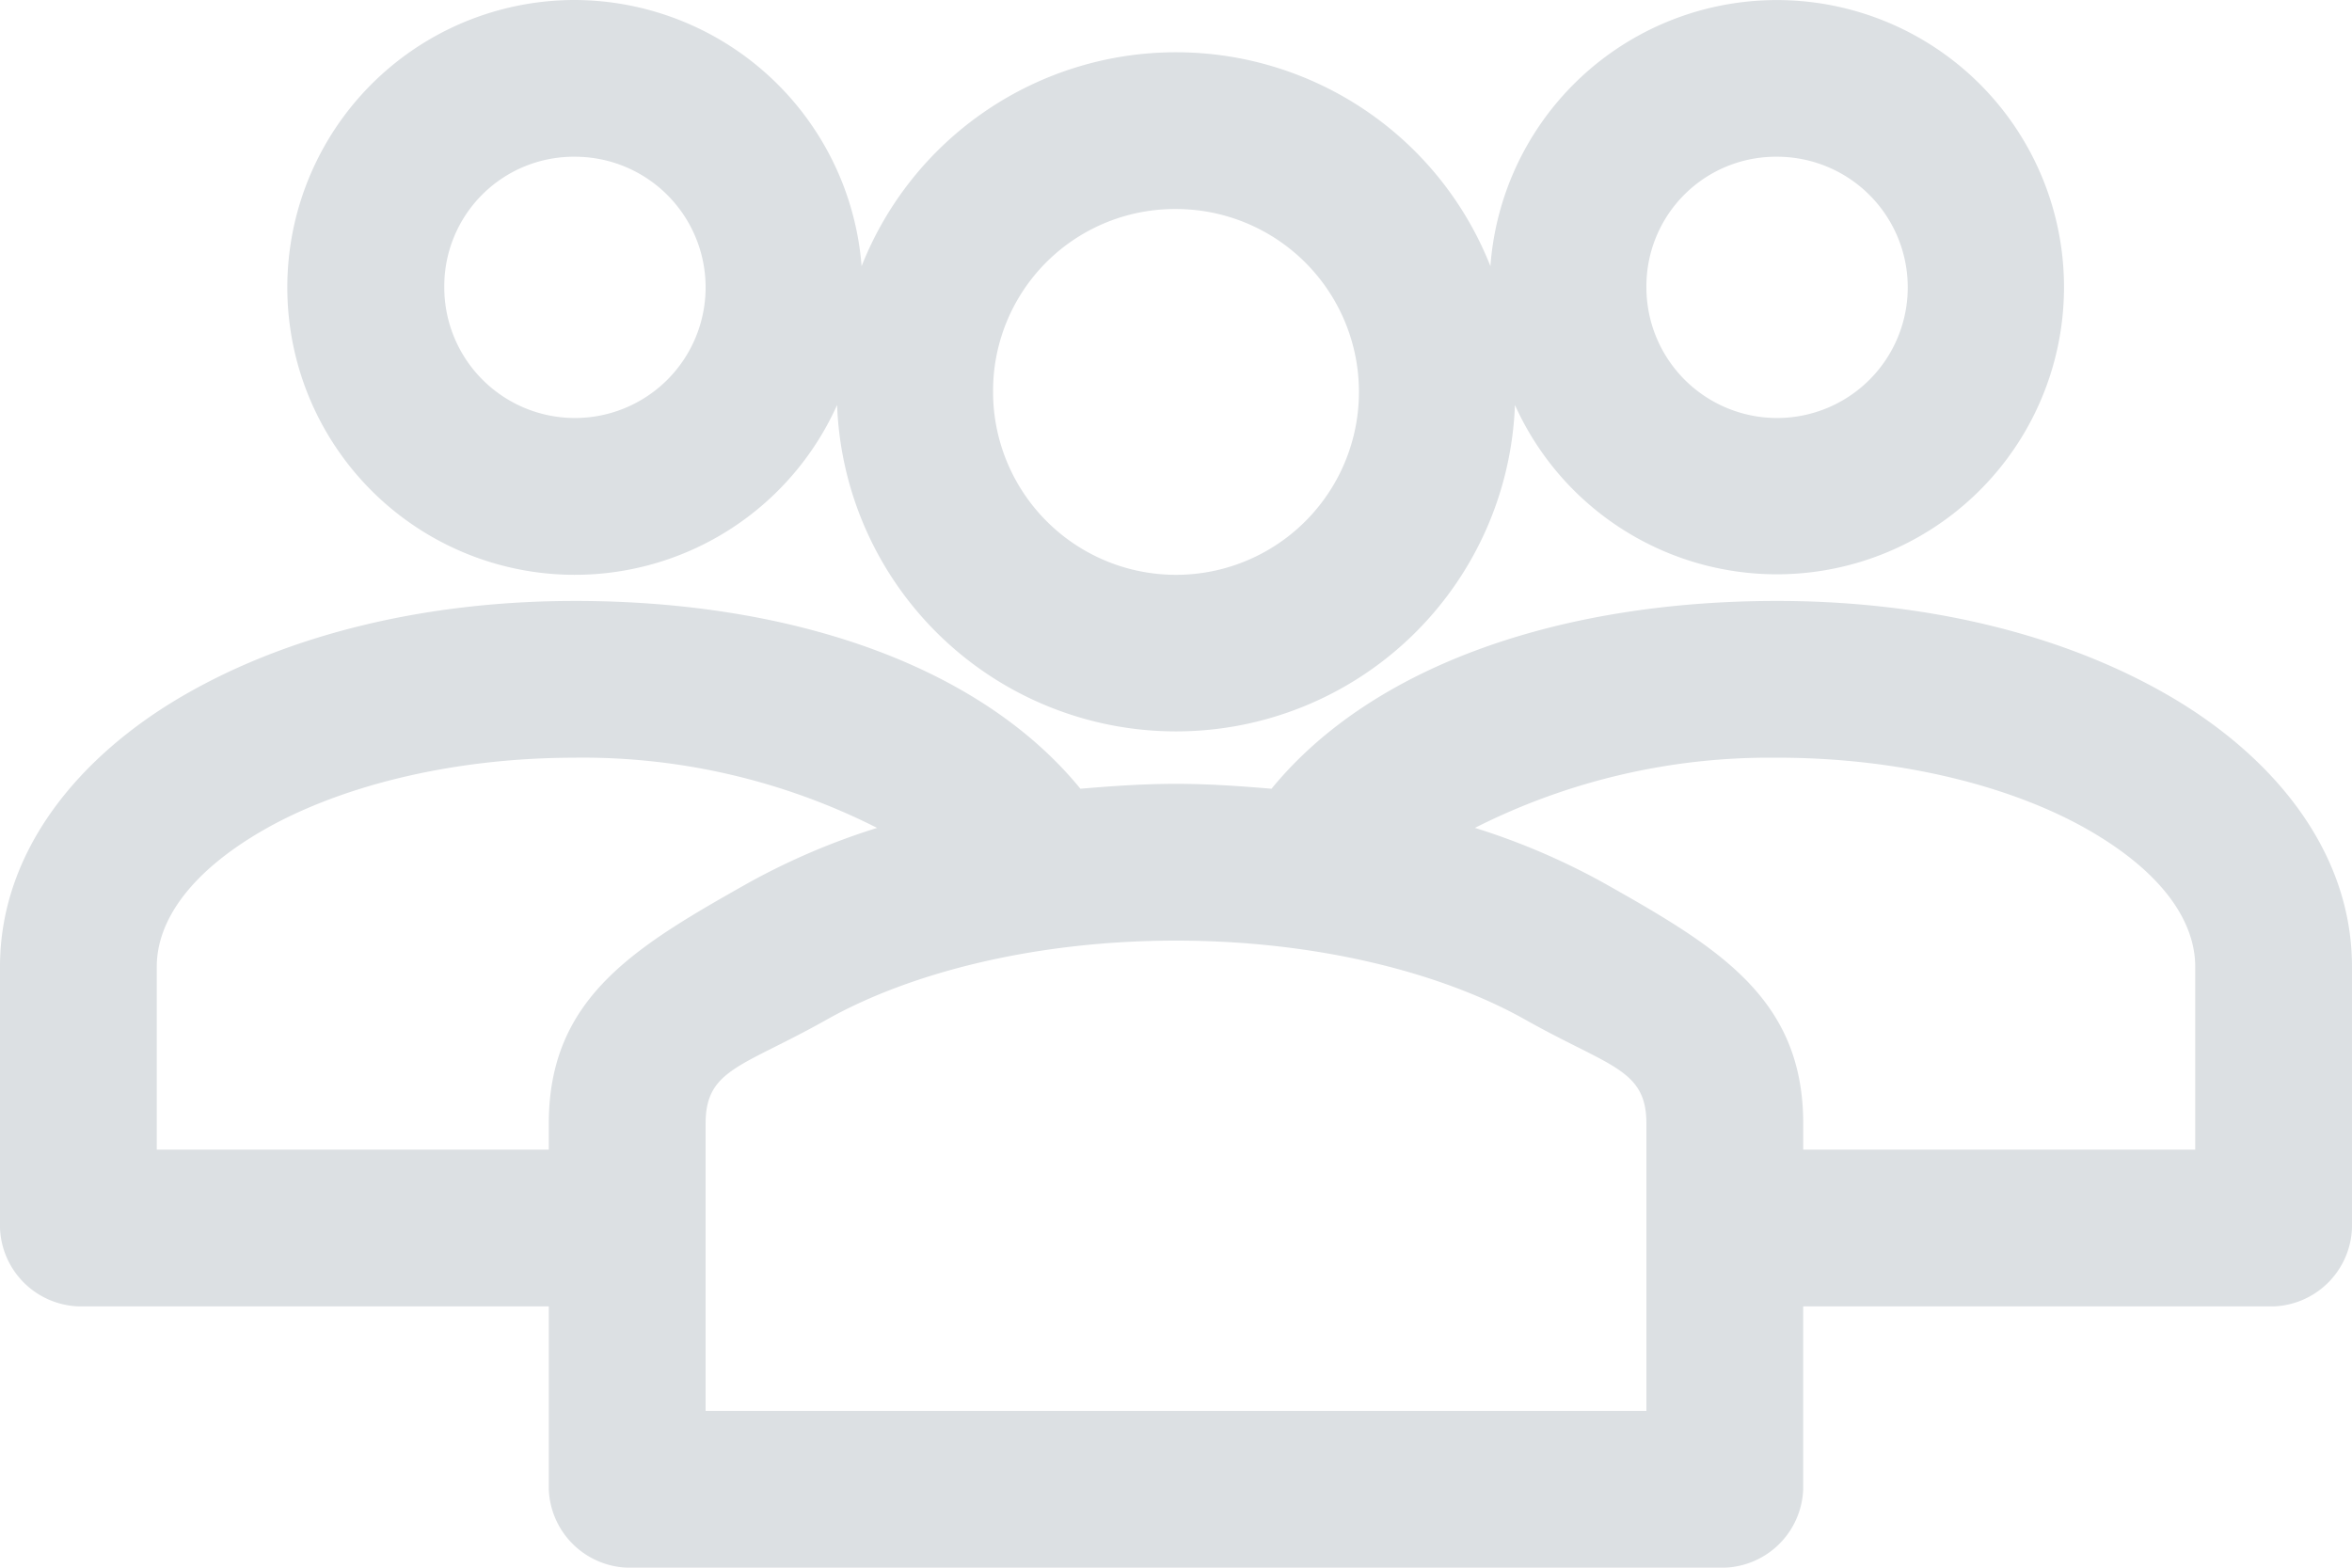 <svg xmlns="http://www.w3.org/2000/svg" width="178.544" height="119.029" viewBox="0 0 178.544 119.029"><defs><style>.a{fill:#dce0e3;}</style></defs><path class="a" d="M48.645,20a21.822,21.822,0,1,0,19.9,30.749,25.746,25.746,0,0,0,51.456,0,21.8,21.8,0,1,0-1.861-10.538,25.657,25.657,0,0,0-47.735,0A21.917,21.917,0,0,0,48.645,20Zm0,11.9a9.919,9.919,0,1,1-9.919,9.919A9.83,9.83,0,0,1,48.645,31.9Zm91.256,0a9.919,9.919,0,1,1-9.919,9.919A9.83,9.83,0,0,1,139.9,31.9ZM94.272,35.871A13.887,13.887,0,1,1,80.386,49.757,13.8,13.8,0,0,1,94.272,35.871ZM48.645,65.628c-11.353,0-21.675,2.542-29.634,7.129S5,84.567,5,93.4v19.838a6.186,6.186,0,0,0,5.951,5.951H46.66v13.887a6.186,6.186,0,0,0,5.951,5.951h83.321a6.186,6.186,0,0,0,5.951-5.951V119.191h35.709a6.186,6.186,0,0,0,5.951-5.951V93.4c0-8.834-6.052-16.057-14.011-20.644s-18.281-7.129-29.634-7.129c-16.235,0-30.626,4.789-38.375,14.259-2.379-.2-4.773-.372-7.253-.372s-4.874.17-7.253.372c-7.749-9.477-22.139-14.259-38.375-14.259Zm0,11.9a49.508,49.508,0,0,1,22.937,5.332,52.318,52.318,0,0,0-9.733,4.154c-8.695,4.9-15.189,8.757-15.189,18.288v1.984H16.9V93.4c0-3.371,2.394-7.083,8.059-10.353s14.15-5.517,23.683-5.517Zm91.256,0c9.532,0,18.017,2.247,23.683,5.517s8.059,6.982,8.059,10.353v13.887H141.885V105.3c0-9.532-6.494-13.391-15.189-18.288a52.343,52.343,0,0,0-9.733-4.154A49.517,49.517,0,0,1,139.9,77.531ZM94.272,91.418c10.671,0,20.164,2.426,26.534,6.013s9.175,3.727,9.175,7.873v21.822H58.564V105.3c0-4.146,2.805-4.285,9.175-7.873S83.6,91.418,94.272,91.418Z" transform="translate(-5 -20)"/></svg>